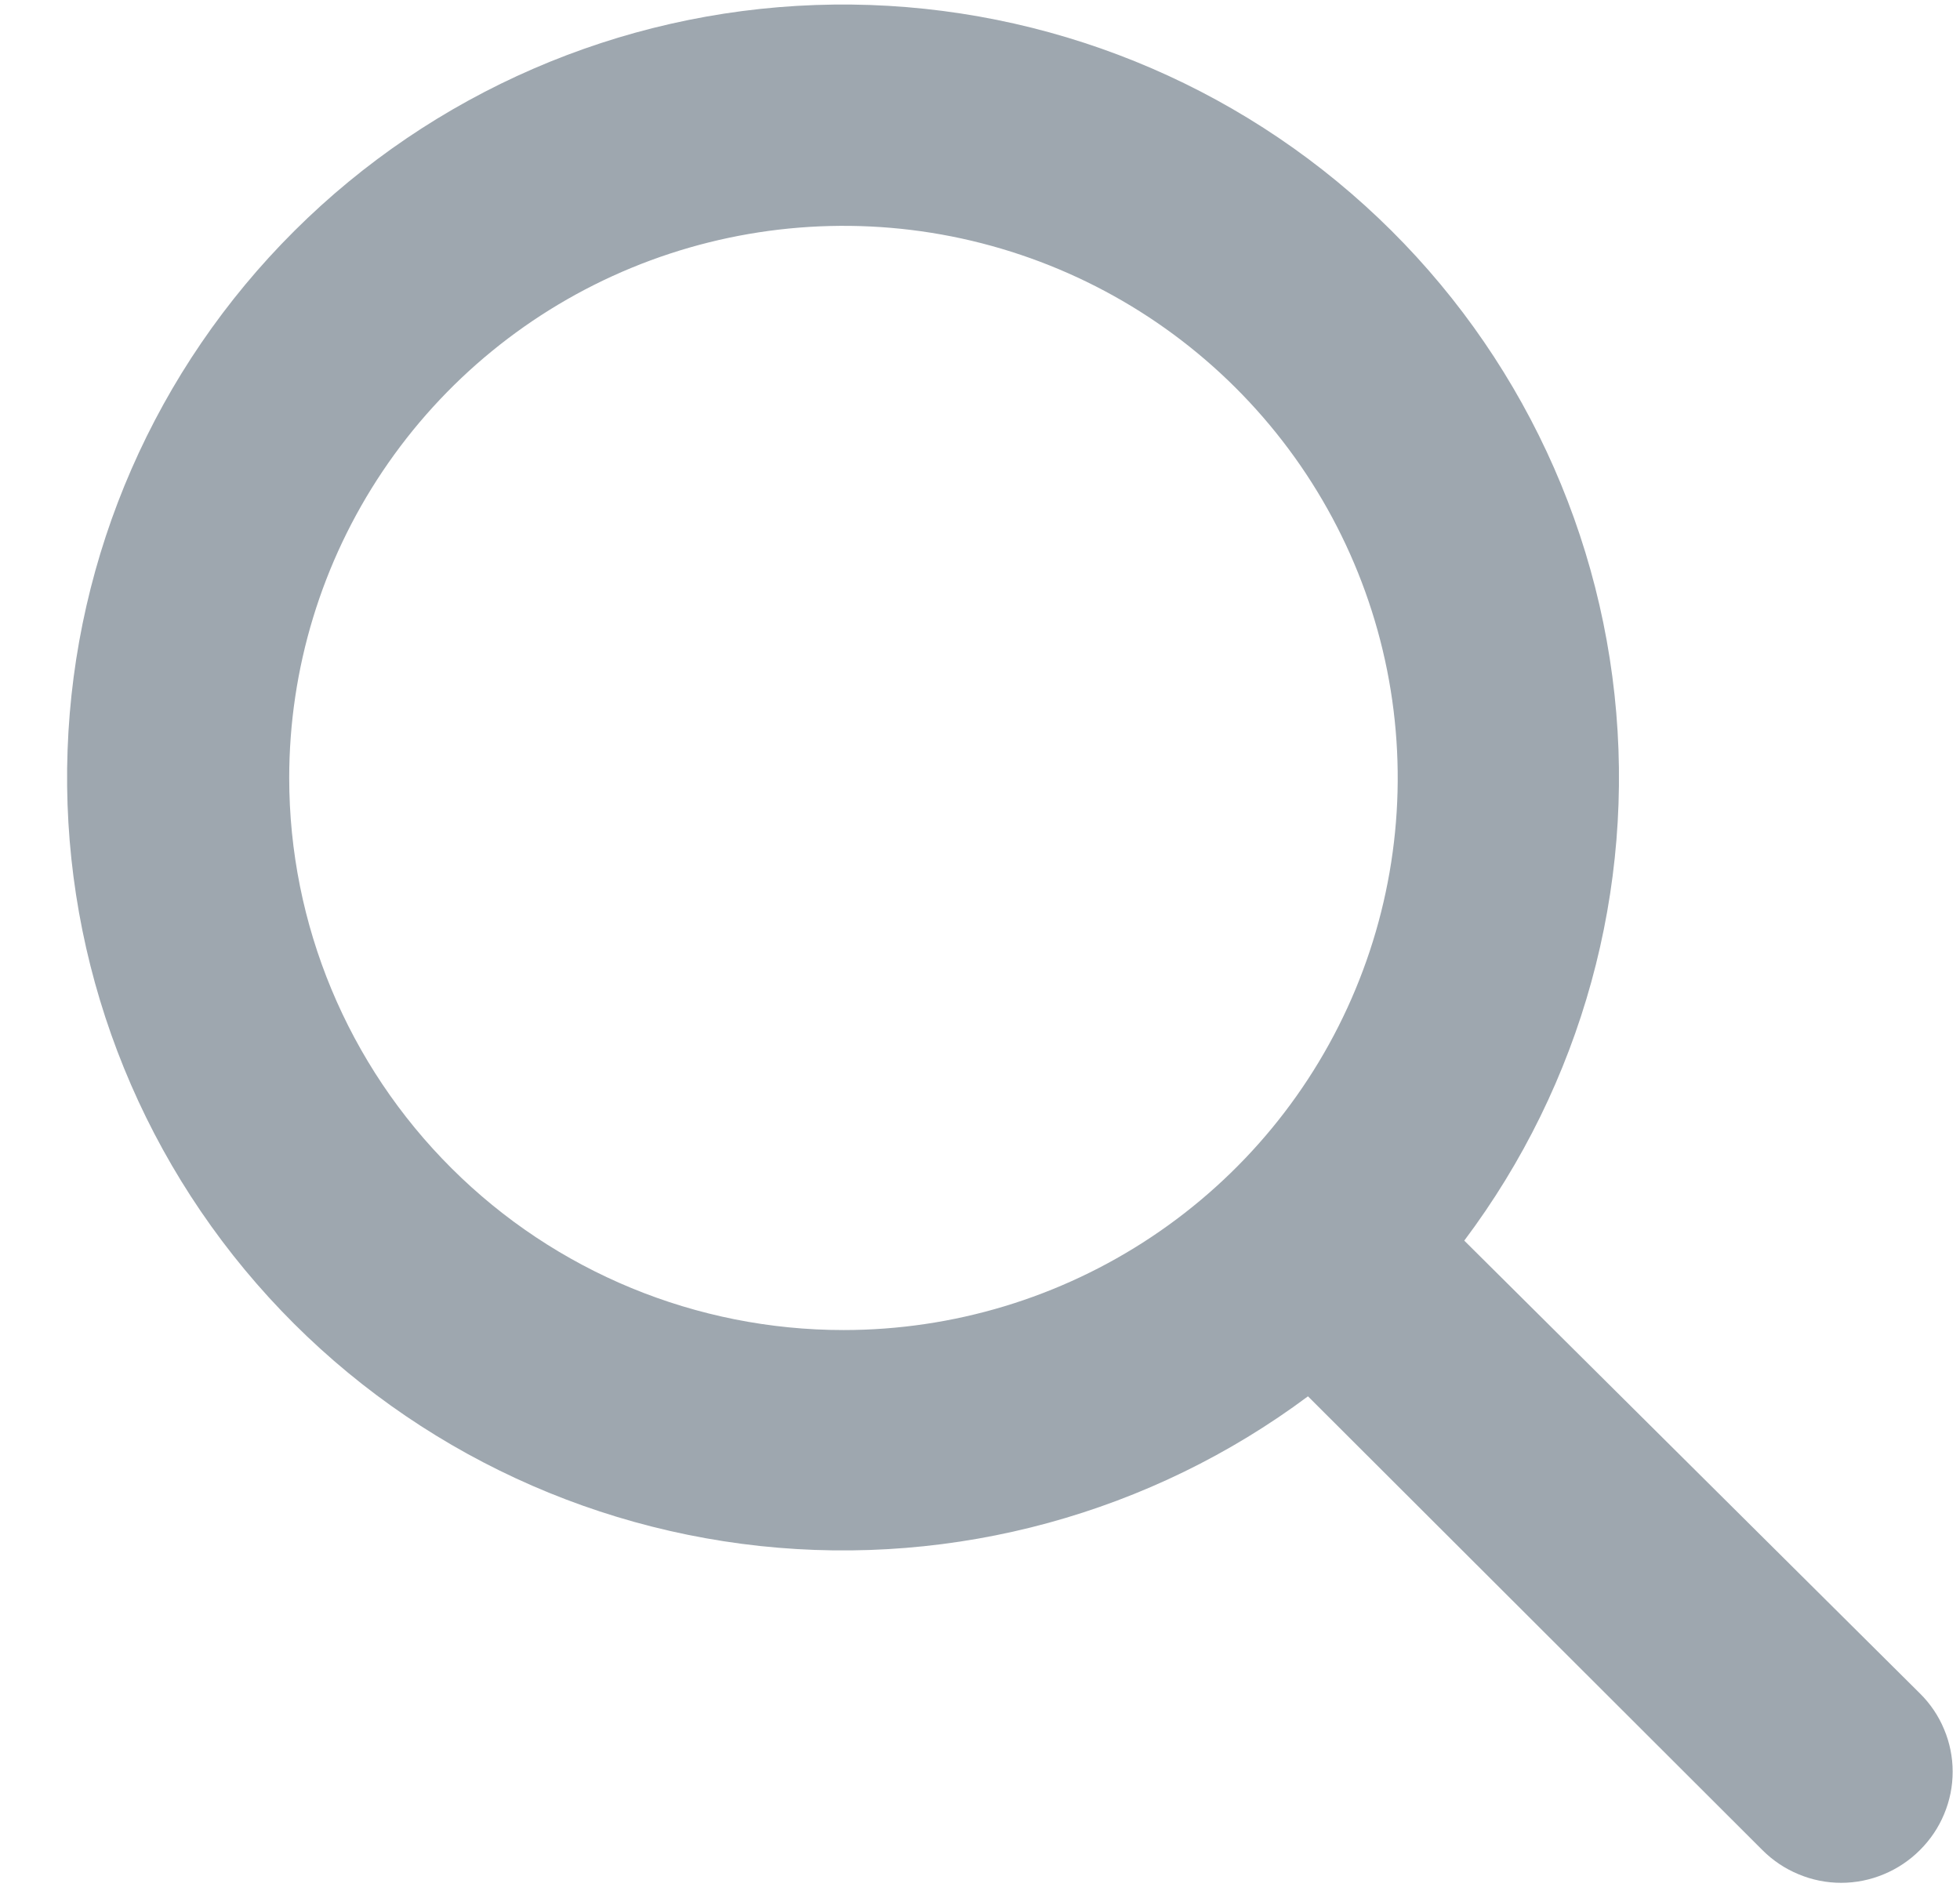 <svg width="27" height="26" viewBox="0 0 27 26" fill="none" xmlns="http://www.w3.org/2000/svg">
<path d="M26.447 23.328L20.171 17.091C21.79 14.935 22.53 12.248 22.241 9.571C21.952 6.894 20.655 4.426 18.612 2.663C16.57 0.9 13.932 -0.027 11.231 0.069C8.53 0.165 5.966 1.277 4.055 3.181C2.143 5.085 1.027 7.639 0.931 10.33C0.834 13.021 1.764 15.648 3.534 17.683C5.304 19.718 7.782 21.009 10.469 21.298C13.157 21.586 15.854 20.849 18.018 19.236L24.279 25.488C24.421 25.63 24.589 25.743 24.776 25.82C24.962 25.898 25.161 25.938 25.363 25.938C25.564 25.938 25.764 25.898 25.95 25.82C26.136 25.743 26.305 25.63 26.447 25.488C26.59 25.346 26.704 25.178 26.781 24.992C26.859 24.807 26.899 24.608 26.899 24.407C26.899 24.207 26.859 24.008 26.781 23.823C26.704 23.637 26.59 23.469 26.447 23.328ZM3.984 10.717C3.984 9.213 4.432 7.742 5.271 6.492C6.11 5.241 7.302 4.266 8.698 3.69C10.093 3.115 11.628 2.964 13.109 3.257C14.59 3.551 15.95 4.275 17.018 5.339C18.086 6.403 18.813 7.758 19.108 9.233C19.402 10.709 19.251 12.238 18.673 13.628C18.096 15.018 17.117 16.205 15.861 17.041C14.606 17.877 13.13 18.323 11.62 18.323C9.594 18.323 7.652 17.522 6.221 16.095C4.789 14.669 3.984 12.734 3.984 10.717Z" fill="#9EA7AF"/>
</svg>
